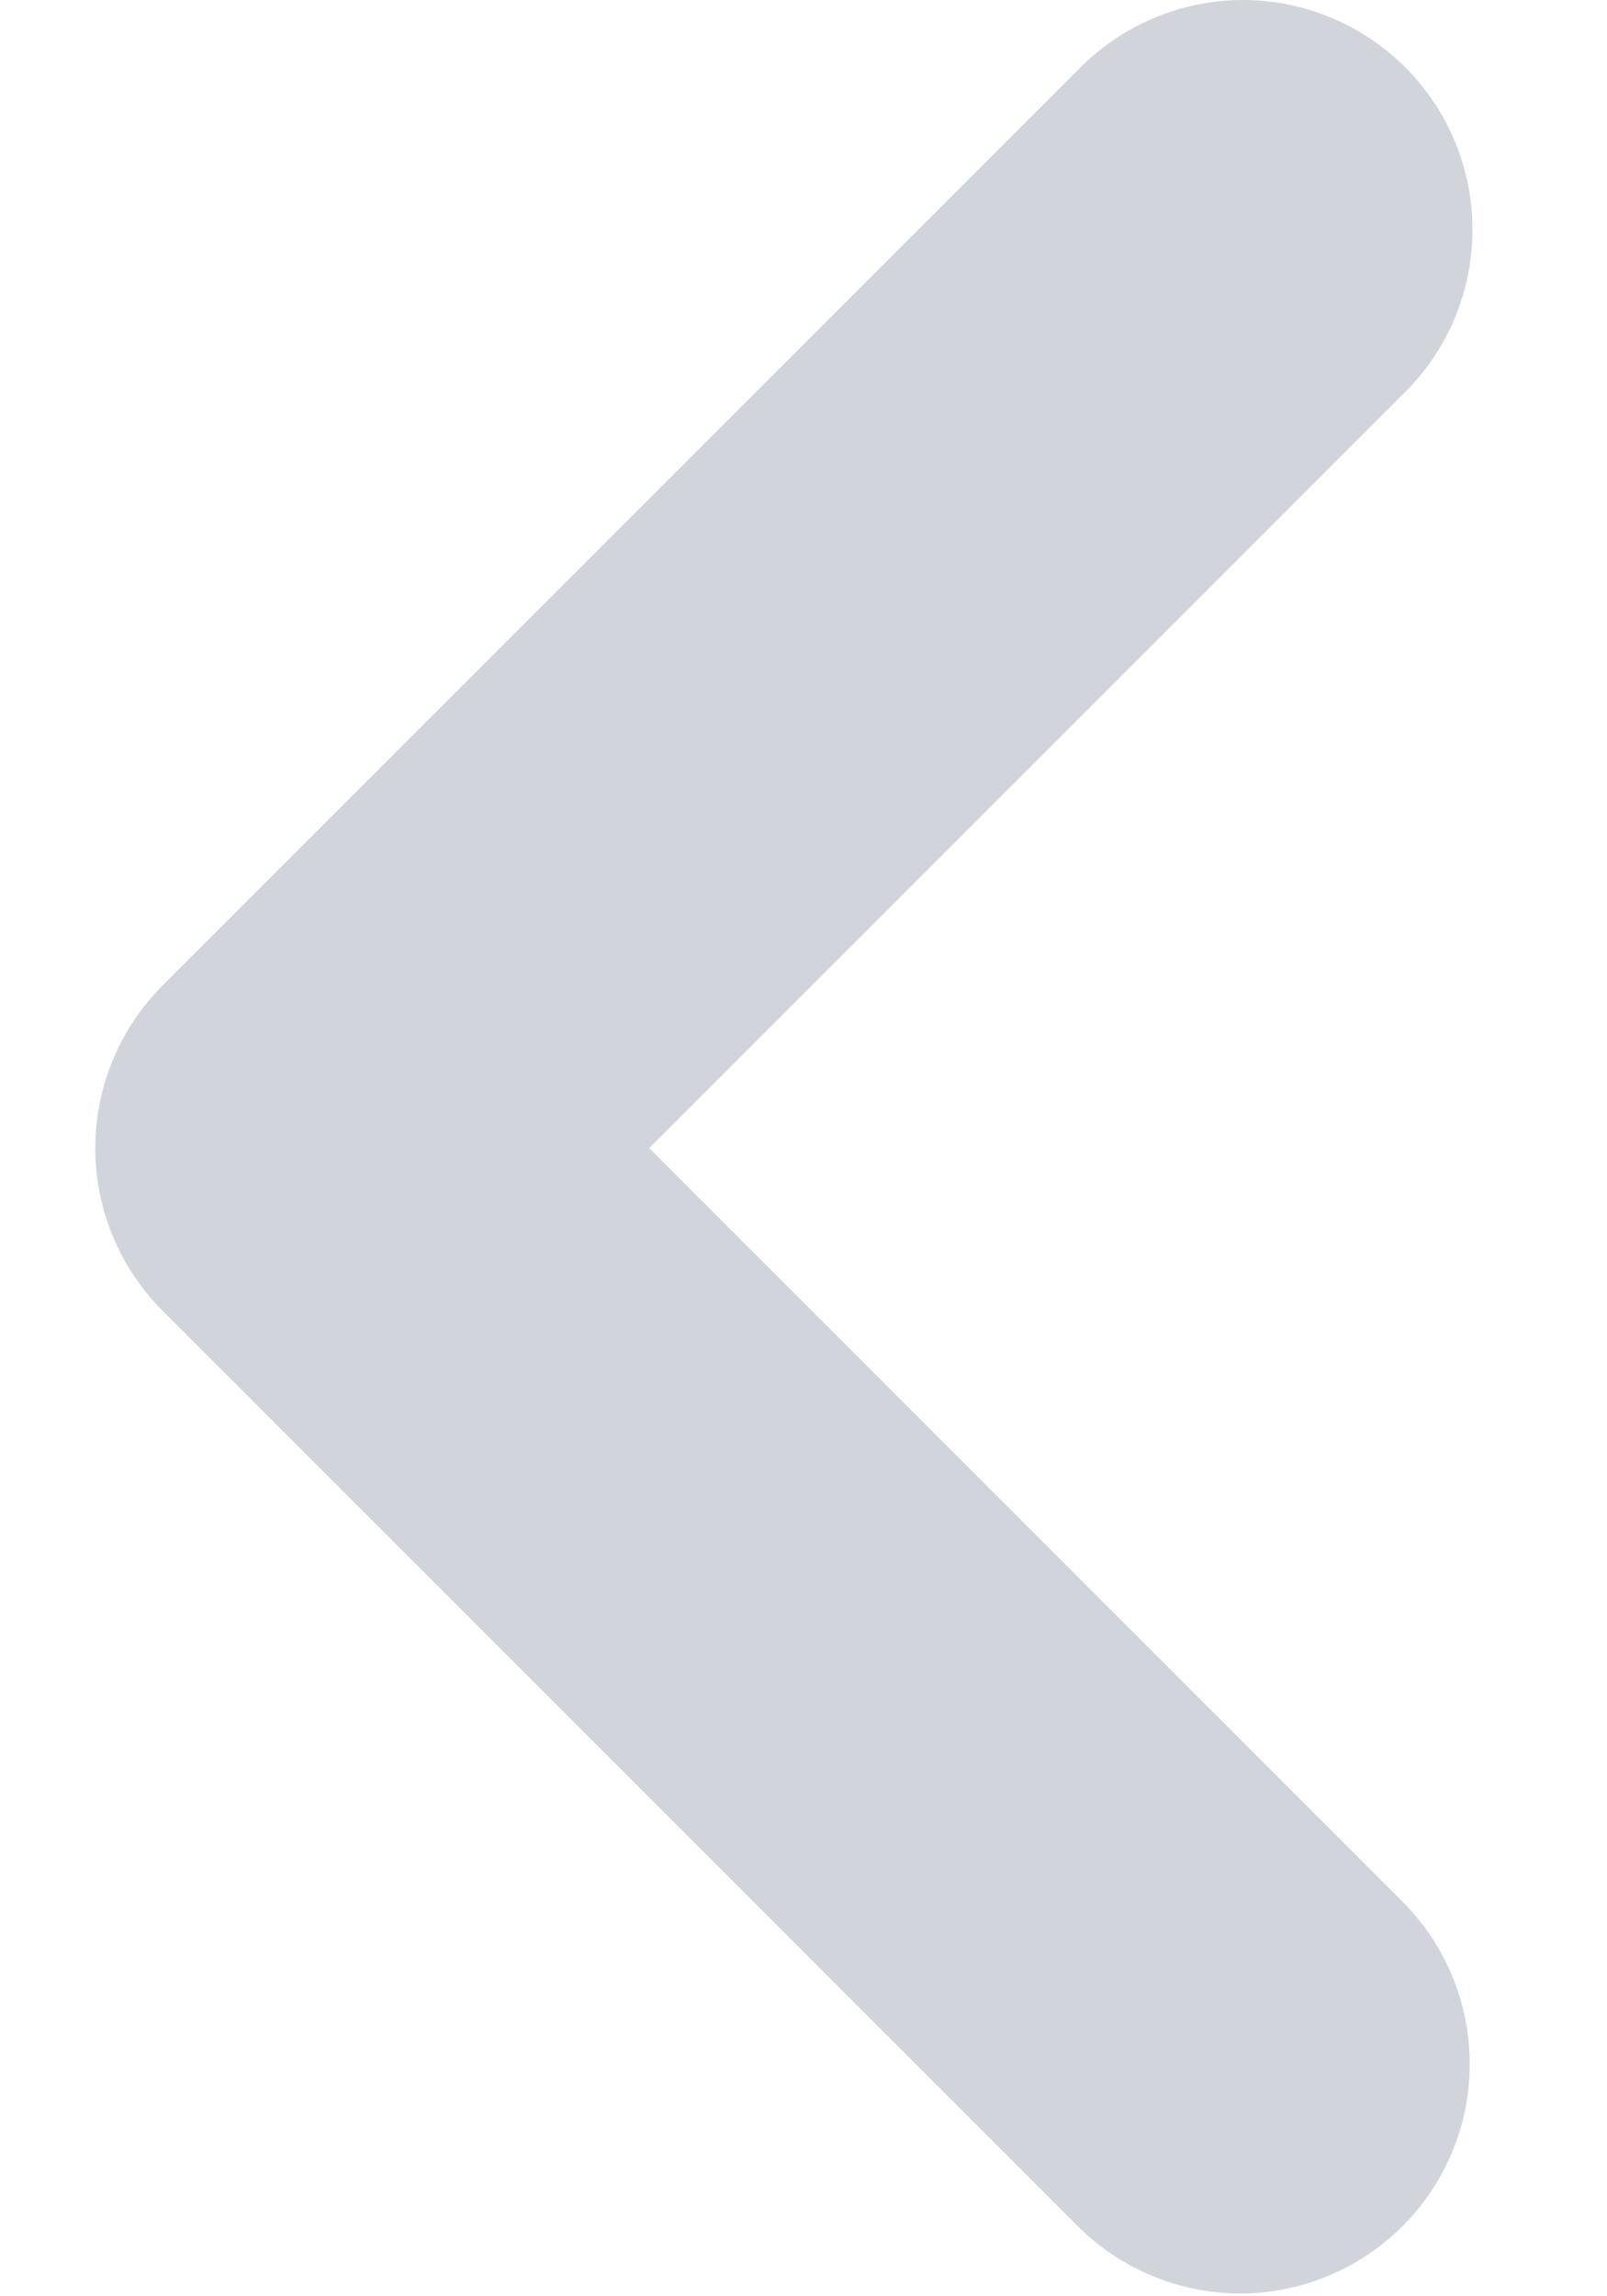 <svg width="7" height="10" viewBox="0 0 7 10" fill="none" xmlns="http://www.w3.org/2000/svg">
<path fill-rule="evenodd" clip-rule="evenodd" d="M6.121 0.293C6.309 0.481 6.414 0.735 6.414 1C6.414 1.265 6.309 1.52 6.121 1.707L2.828 5L6.121 8.293C6.303 8.482 6.404 8.734 6.402 8.996C6.4 9.259 6.295 9.509 6.109 9.695C5.924 9.88 5.673 9.985 5.411 9.988C5.149 9.99 4.896 9.889 4.707 9.707L0.707 5.707C0.52 5.519 0.415 5.265 0.415 5C0.415 4.735 0.52 4.481 0.707 4.293L4.707 0.293C4.895 0.106 5.149 0 5.414 0C5.679 0 5.934 0.106 6.121 0.293Z" fill="#D1D5DB"/>
</svg>
